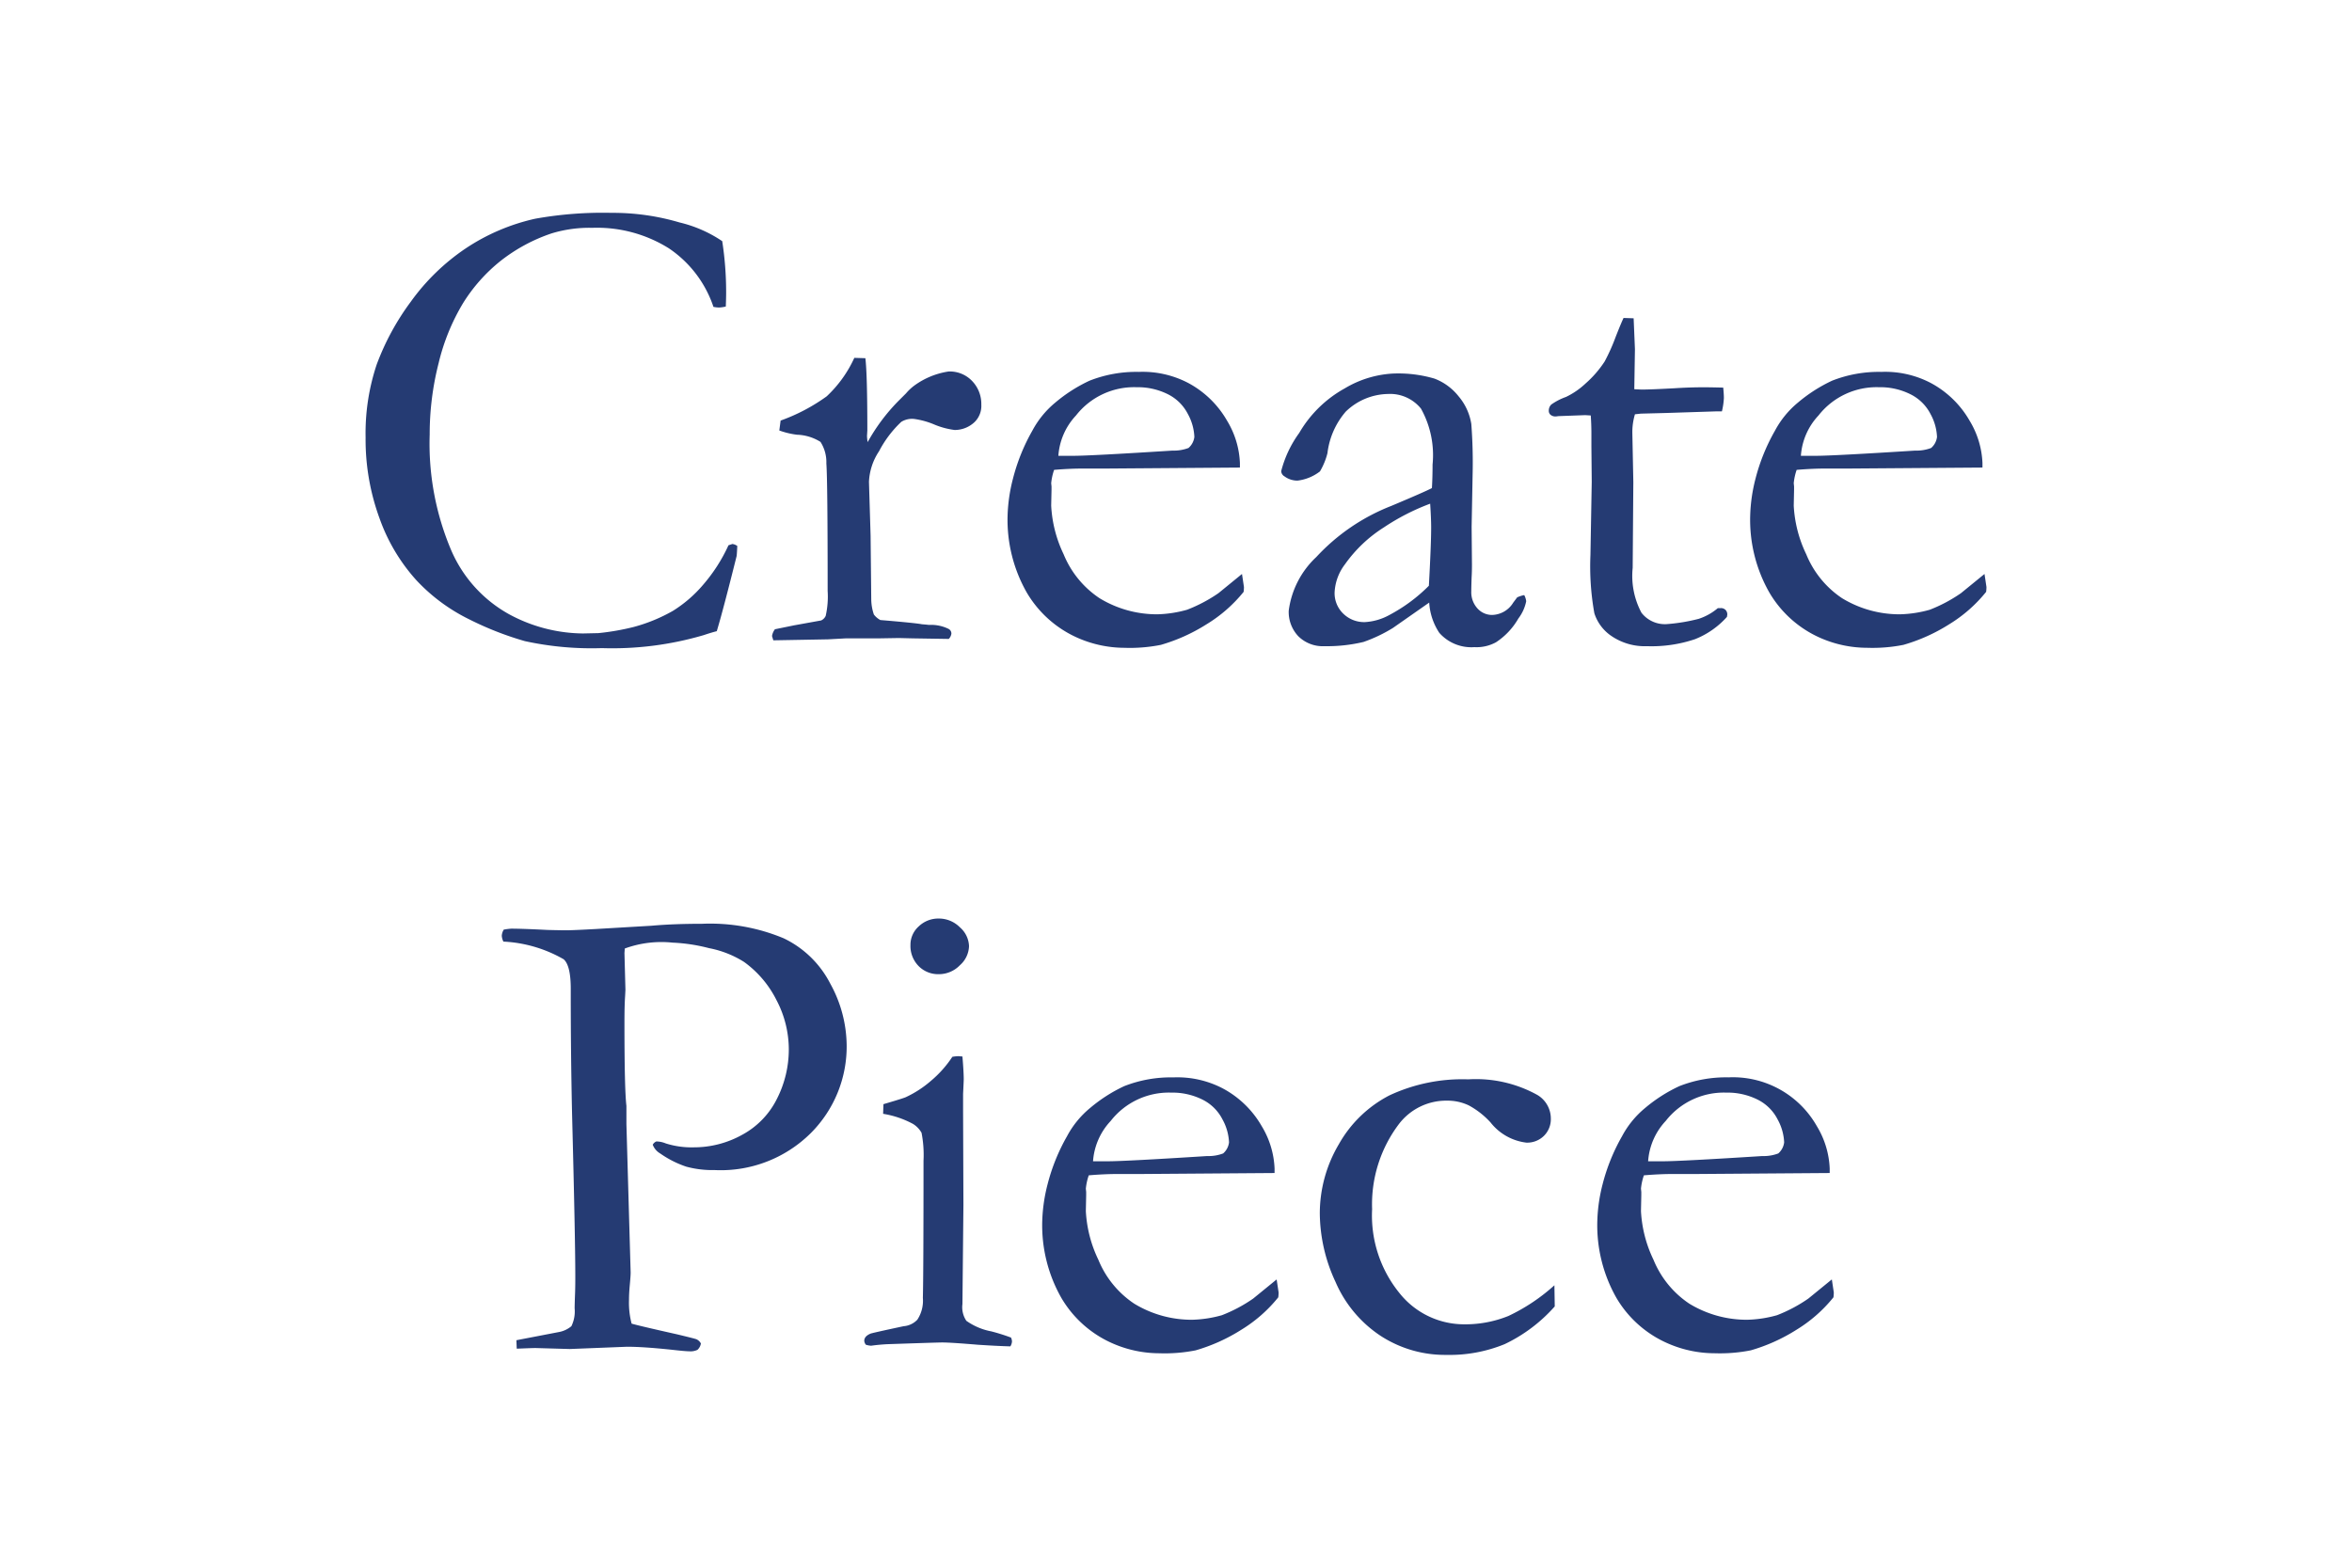 <?xml version="1.0" encoding="UTF-8" standalone="no"?>
<svg
   xmlns:dc="http://purl.org/dc/elements/1.1/"
   xmlns:cc="http://creativecommons.org/ns#"
   xmlns:rdf="http://www.w3.org/1999/02/22-rdf-syntax-ns#"
   xmlns:svg="http://www.w3.org/2000/svg"
   xmlns="http://www.w3.org/2000/svg"
   xmlns:sodipodi="http://sodipodi.sourceforge.net/DTD/sodipodi-0.dtd"
   xmlns:inkscape="http://www.inkscape.org/namespaces/inkscape"
   inkscape:version="1.0 (4035a4fb49, 2020-05-01)"
   sodipodi:docname="Create Piece.svg"
   id="svg3"
   version="1.1"
   viewBox="0 0 120 80"
   height="80"
   width="120">
  <defs
     id="defs7" />
  <sodipodi:namedview
     inkscape:current-layer="svg3"
     inkscape:window-maximized="1"
     inkscape:window-y="-9"
     inkscape:window-x="69"
     inkscape:cy="-128.15282"
     inkscape:cx="23.432893"
     inkscape:zoom="0.88058055"
     showgrid="false"
     id="namedview5"
     inkscape:window-height="1051"
     inkscape:window-width="1842"
     inkscape:pageshadow="2"
     inkscape:pageopacity="0"
     guidetolerance="10"
     gridtolerance="10"
     objecttolerance="10"
     borderopacity="1"
     bordercolor="#666666"
     pagecolor="#ffffff"
     inkscape:document-rotation="0" />
  <path
     style="fill:#253b73;fill-opacity:1"
     d="m 36.848,12.306 a 17.012,17.012 0 0 1 0.2,2.623 q 0,0.266 -0.017,0.714 a 1.834,1.834 0 0 1 -0.349,0.05 1.7,1.7 0 0 1 -0.282,-0.033 5.825,5.825 0 0 0 -2.274,-2.988 6.907,6.907 0 0 0 -3.902,-1.046 6.622,6.622 0 0 0 -2.075,0.282 8.664,8.664 0 0 0 -2.623,1.418 8.5,8.5 0 0 0 -1.909,2.158 10.785,10.785 0 0 0 -1.237,3.042 14.645,14.645 0 0 0 -0.457,3.644 13.916,13.916 0 0 0 1.079,5.866 6.808,6.808 0 0 0 2.955,3.3 8.051,8.051 0 0 0 3.786,0.99 l 0.78,-0.017 a 12.413,12.413 0 0 0 1.81,-0.315 8.454,8.454 0 0 0 2,-0.822 6.6,6.6 0 0 0 1.544,-1.335 8.383,8.383 0 0 0 1.29,-2.011 l 0.2,-0.066 a 0.565,0.565 0 0 1 0.249,0.1 q -0.017,0.4 -0.033,0.515 -0.7,2.806 -1.013,3.835 -0.266,0.066 -0.664,0.2 a 16.514,16.514 0 0 1 -5.2,0.664 15.992,15.992 0 0 1 -3.927,-0.357 16.221,16.221 0 0 1 -2.839,-1.112 9.234,9.234 0 0 1 -2.7,-2 9.377,9.377 0 0 1 -1.873,-3.146 11.691,11.691 0 0 1 -0.714,-4.142 11.06,11.06 0 0 1 0.564,-3.71 12.881,12.881 0 0 1 1.743,-3.212 11.028,11.028 0 0 1 2.781,-2.706 10.508,10.508 0 0 1 3.561,-1.527 19.5,19.5 0 0 1 3.9,-0.3 11.978,11.978 0 0 1 3.47,0.49 6.617,6.617 0 0 1 2.176,0.954 z m 2.607,20.37 -0.066,-0.216 a 0.761,0.761 0 0 1 0.149,-0.349 l 0.979,-0.2 1.378,-0.249 a 0.475,0.475 0 0 0 0.232,-0.232 4.46,4.46 0 0 0 0.1,-1.276 q 0,-5.635 -0.066,-6.505 a 1.914,1.914 0 0 0 -0.3,-1.1 2.4,2.4 0 0 0 -1.2,-0.365 4.1,4.1 0 0 1 -0.9,-0.216 l 0.066,-0.506 a 9.428,9.428 0 0 0 2.35,-1.236 6.214,6.214 0 0 0 1.411,-1.964 l 0.564,0.017 q 0.1,0.83 0.1,3.686 l -0.017,0.282 a 2.33,2.33 0 0 0 0.033,0.315 9.621,9.621 0 0 1 1.577,-2.108 l 0.382,-0.382 a 2.517,2.517 0 0 1 0.448,-0.415 3.962,3.962 0 0 1 1.727,-0.7 1.575,1.575 0 0 1 1.2,0.49 1.682,1.682 0 0 1 0.465,1.2 1.155,1.155 0 0 1 -0.332,0.88 1.471,1.471 0 0 1 -1.029,0.415 3.966,3.966 0 0 1 -1.046,-0.282 4.017,4.017 0 0 0 -1.029,-0.282 1.049,1.049 0 0 0 -0.647,0.149 5.637,5.637 0 0 0 -1.134,1.499 3.053,3.053 0 0 0 -0.515,1.561 l 0.083,2.745 0.034,3.294 a 2.5,2.5 0 0 0 0.133,0.732 1.008,1.008 0 0 0 0.332,0.283 q 1.793,0.15 2.125,0.216 0.232,0.017 0.349,0.033 a 2.036,2.036 0 0 1 1,0.2 0.268,0.268 0 0 1 0.149,0.249 0.487,0.487 0 0 1 -0.133,0.266 l -1.847,-0.029 -0.7,-0.017 -1.013,0.017 h -1.69 l -0.913,0.05 z m 23.806,-8.816 -6.657,0.049 h -1.262 q -0.764,0 -1.561,0.069 a 2.927,2.927 0 0 0 -0.149,0.681 l 0.017,0.166 v 0.166 l -0.017,0.813 a 6.477,6.477 0 0 0 0.635,2.481 4.933,4.933 0 0 0 1.831,2.241 5.628,5.628 0 0 0 2.963,0.822 6.11,6.11 0 0 0 1.506,-0.233 7.647,7.647 0 0 0 1.6,-0.846 l 1.2,-0.979 0.1,0.664 a 2.014,2.014 0 0 1 -0.017,0.249 7.293,7.293 0 0 1 -1.899,1.659 9.016,9.016 0 0 1 -2.324,1.046 8.106,8.106 0 0 1 -1.86,0.15 5.95,5.95 0 0 1 -2.324,-0.482 5.659,5.659 0 0 1 -2.664,-2.35 7.5,7.5 0 0 1 -0.971,-3.926 8.421,8.421 0 0 1 0.274,-1.874 9.864,9.864 0 0 1 0.985,-2.442 4.782,4.782 0 0 1 1.179,-1.444 7.8,7.8 0 0 1 1.745,-1.114 6.5,6.5 0 0 1 2.507,-0.448 5.011,5.011 0 0 1 2.523,0.564 5,5 0 0 1 1.984,1.926 4.507,4.507 0 0 1 0.656,2.158 z m -9.264,-0.6 h 0.78 q 0.847,0 5.047,-0.266 a 2.1,2.1 0 0 0 0.813,-0.133 0.885,0.885 0 0 0 0.3,-0.564 2.647,2.647 0 0 0 -0.332,-1.171 2.288,2.288 0 0 0 -1.021,-1.009 3.435,3.435 0 0 0 -1.6,-0.357 3.764,3.764 0 0 0 -3.088,1.444 3.339,3.339 0 0 0 -0.898,2.059 z m 23.77,7.108 a 0.879,0.879 0 0 1 0.1,0.315 2.14,2.14 0 0 1 -0.4,0.88 3.574,3.574 0 0 1 -1.14,1.212 2.06,2.06 0 0 1 -1.1,0.249 2.181,2.181 0 0 1 -1.793,-0.73 3.11,3.11 0 0 1 -0.515,-1.544 l -1.852,1.295 a 7.641,7.641 0 0 1 -1.5,0.714 8,8 0 0 1 -1.989,0.216 1.773,1.773 0 0 1 -1.337,-0.507 1.8,1.8 0 0 1 -0.49,-1.3 4.54,4.54 0 0 1 1.407,-2.742 10.306,10.306 0 0 1 3.819,-2.606 q 1.7,-0.714 2.08,-0.913 0.033,-0.548 0.033,-1.2 a 4.874,4.874 0 0 0 -0.591,-2.855 2.029,2.029 0 0 0 -1.69,-0.747 3.166,3.166 0 0 0 -2.148,0.9 3.964,3.964 0 0 0 -0.934,2.121 3.518,3.518 0 0 1 -0.382,0.93 2.324,2.324 0 0 1 -1.145,0.47 1.108,1.108 0 0 1 -0.664,-0.216 0.327,0.327 0 0 1 -0.169,-0.267 5.725,5.725 0 0 1 0.921,-1.951 6.1,6.1 0 0 1 2.324,-2.274 5.34,5.34 0 0 1 2.449,-0.755 6.543,6.543 0 0 1 2.125,0.257 2.87,2.87 0 0 1 1.229,0.9 2.883,2.883 0 0 1 0.652,1.416 25.948,25.948 0 0 1 0.066,2.606 l -0.05,2.64 0.017,1.926 q 0,0.382 -0.017,0.647 -0.017,0.481 -0.017,0.714 a 1.225,1.225 0 0 0 0.315,0.88 1,1 0 0 0 0.747,0.332 1.3,1.3 0 0 0 1.079,-0.631 l 0.2,-0.266 a 1.547,1.547 0 0 1 0.36,-0.116 z m -4.865,-0.481 q 0.116,-2.108 0.116,-2.972 0,-0.448 -0.05,-1.212 a 11.442,11.442 0 0 0 -2.365,1.212 7.01,7.01 0 0 0 -1.978,1.876 2.556,2.556 0 0 0 -0.533,1.444 1.447,1.447 0 0 0 0.441,1.079 1.52,1.52 0 0 0 1.108,0.432 2.92,2.92 0 0 0 1.25,-0.365 8.347,8.347 0 0 0 2.015,-1.494 z m 9.932,-13.661 0.515,0.017 0.066,1.577 -0.033,2.042 q 0.315,0.017 0.4,0.017 0.432,0 1.644,-0.066 0.78,-0.05 1.494,-0.05 0.332,0 1,0.017 0.033,0.332 0.033,0.531 a 3.658,3.658 0 0 1 -0.1,0.681 h -0.286 l -2.573,0.083 -1.278,0.033 -0.3,0.033 a 3.163,3.163 0 0 0 -0.133,0.963 l 0.05,2.49 -0.033,4.383 a 3.992,3.992 0 0 0 0.448,2.291 1.51,1.51 0 0 0 1.295,0.581 9.218,9.218 0 0 0 1.624,-0.269 2.907,2.907 0 0 0 0.979,-0.548 h 0.149 a 0.325,0.325 0 0 1 0.241,0.091 0.325,0.325 0 0 1 0.091,0.241 l -0.017,0.116 a 4.313,4.313 0 0 1 -1.631,1.138 6.92,6.92 0 0 1 -2.449,0.357 3.021,3.021 0 0 1 -1.785,-0.5 2.211,2.211 0 0 1 -0.9,-1.179 13.48,13.48 0 0 1 -0.2,-2.972 l 0.066,-3.735 -0.017,-1.793 v -0.664 q 0,-0.465 -0.033,-0.93 l -0.282,-0.017 -1.361,0.05 -0.133,0.017 a 0.4,0.4 0 0 1 -0.274,-0.083 0.26,0.26 0 0 1 -0.091,-0.2 0.438,0.438 0 0 1 0.125,-0.324 3.085,3.085 0 0 1 0.755,-0.39 3.928,3.928 0 0 0 1,-0.689 5.457,5.457 0 0 0 0.971,-1.121 9.83,9.83 0 0 0 0.564,-1.262 q 0.267,-0.677 0.399,-0.957 z m 18.312,7.634 -6.657,0.049 h -1.262 q -0.764,0 -1.561,0.069 a 2.927,2.927 0 0 0 -0.149,0.681 l 0.017,0.166 v 0.166 l -0.017,0.813 a 6.477,6.477 0 0 0 0.639,2.482 4.933,4.933 0 0 0 1.826,2.24 5.628,5.628 0 0 0 2.963,0.822 6.11,6.11 0 0 0 1.511,-0.232 7.647,7.647 0 0 0 1.594,-0.847 l 1.2,-0.979 0.1,0.664 a 2.014,2.014 0 0 1 -0.017,0.249 7.293,7.293 0 0 1 -1.893,1.66 9.016,9.016 0 0 1 -2.328,1.045 8.106,8.106 0 0 1 -1.859,0.149 5.95,5.95 0 0 1 -2.325,-0.481 5.659,5.659 0 0 1 -2.661,-2.35 7.5,7.5 0 0 1 -0.971,-3.926 8.421,8.421 0 0 1 0.271,-1.874 9.864,9.864 0 0 1 0.988,-2.44 4.781,4.781 0 0 1 1.179,-1.444 7.8,7.8 0 0 1 1.742,-1.116 6.5,6.5 0 0 1 2.507,-0.448 5.011,5.011 0 0 1 2.523,0.564 5,5 0 0 1 1.984,1.926 4.507,4.507 0 0 1 0.656,2.158 z m -9.264,-0.6 h 0.785 q 0.847,0 5.047,-0.266 a 2.1,2.1 0 0 0 0.813,-0.133 0.885,0.885 0 0 0 0.3,-0.564 2.647,2.647 0 0 0 -0.332,-1.17 2.288,2.288 0 0 0 -1.028,-1.01 3.435,3.435 0 0 0 -1.6,-0.357 3.764,3.764 0 0 0 -3.088,1.444 3.339,3.339 0 0 0 -0.897,2.059 z m -66.182,24.18 a 3.173,3.173 0 0 1 0.382,-0.05 q 0.564,0 1.859,0.066 0.681,0.017 0.93,0.017 0.365,0 1.544,-0.066 l 2.822,-0.166 q 1.112,-0.1 2.59,-0.1 a 9.739,9.739 0 0 1 4.15,0.738 5.183,5.183 0 0 1 2.382,2.313 6.623,6.623 0 0 1 0.838,3.134 6.245,6.245 0 0 1 -1.826,4.493 6.516,6.516 0 0 1 -4.914,1.89 5.1,5.1 0 0 1 -1.444,-0.174 5.158,5.158 0 0 1 -1.328,-0.672 0.877,0.877 0 0 1 -0.382,-0.448 0.379,0.379 0 0 1 0.183,-0.166 1.293,1.293 0 0 1 0.481,0.1 4.347,4.347 0 0 0 1.428,0.2 5.057,5.057 0 0 0 2.482,-0.646 4.21,4.21 0 0 0 1.768,-1.84 5.553,5.553 0 0 0 0.6,-2.519 5.407,5.407 0 0 0 -0.63,-2.511 5.35,5.35 0 0 0 -1.657,-1.948 5.175,5.175 0 0 0 -1.781,-0.7 8.785,8.785 0 0 0 -1.864,-0.282 5.439,5.439 0 0 0 -2.436,0.3 l -0.017,0.232 0.05,1.874 -0.017,0.332 q -0.033,0.448 -0.033,1.377 0,3.384 0.1,4.213 v 0.929 l 0.216,7.581 q 0,0.166 -0.042,0.614 -0.042,0.448 -0.042,0.78 a 4.2,4.2 0 0 0 0.133,1.211 q 0.4,0.116 2.324,0.547 0.9,0.216 0.979,0.249 a 0.477,0.477 0 0 1 0.232,0.216 0.564,0.564 0 0 1 -0.174,0.324 0.816,0.816 0 0 1 -0.423,0.075 q -0.2,0 -0.93,-0.083 -1.428,-0.149 -2.241,-0.149 l -2.922,0.116 -1.743,-0.05 q -0.166,0 -0.963,0.033 l -0.017,-0.432 2.158,-0.415 a 1.383,1.383 0 0 0 0.647,-0.3 1.712,1.712 0 0 0 0.166,-0.912 q 0,-0.149 0.017,-0.647 0.017,-0.348 0.017,-0.962 0,-1.957 -0.166,-8.344 -0.066,-2.986 -0.066,-6.071 v -0.282 q 0,-1.194 -0.365,-1.509 a 6.822,6.822 0 0 0 -3.071,-0.9 0.766,0.766 0 0 1 -0.083,-0.3 0.685,0.685 0 0 1 0.099,-0.308 z m 20.752,0.78 a 1.256,1.256 0 0 1 0.423,-0.946 1.436,1.436 0 0 1 1.021,-0.4 1.507,1.507 0 0 1 1.079,0.448 1.328,1.328 0 0 1 0.465,0.963 1.354,1.354 0 0 1 -0.465,0.971 1.493,1.493 0 0 1 -1.079,0.457 1.4,1.4 0 0 1 -1.029,-0.415 1.46,1.46 0 0 1 -0.415,-1.072 z m -1.395,8.616 0.017,-0.49 q 1.079,-0.316 1.162,-0.367 a 5.437,5.437 0 0 0 1.253,-0.816 5.654,5.654 0 0 0 1.1,-1.233 2.033,2.033 0 0 1 0.315,-0.033 l 0.2,0.017 q 0.066,0.8 0.066,1.162 0,0.083 -0.033,0.747 v 0.88 l 0.017,4.781 -0.05,5.063 a 1.241,1.241 0 0 0 0.2,0.855 3.24,3.24 0 0 0 1.278,0.54 10.093,10.093 0 0 1 1,0.315 0.523,0.523 0 0 1 0.05,0.2 0.544,0.544 0 0 1 -0.083,0.249 q -0.647,-0.017 -1.66,-0.083 -1.378,-0.116 -1.826,-0.116 -0.216,0 -2.656,0.083 a 8.9,8.9 0 0 0 -0.963,0.083 1.151,1.151 0 0 1 -0.266,-0.05 0.365,0.365 0 0 1 -0.083,-0.2 q 0,-0.232 0.315,-0.365 0.066,-0.033 1.693,-0.381 a 1.08,1.08 0 0 0 0.7,-0.332 1.761,1.761 0 0 0 0.282,-1.111 q 0.033,-1.276 0.033,-7 a 5.859,5.859 0 0 0 -0.1,-1.426 1.259,1.259 0 0 0 -0.44,-0.456 4.825,4.825 0 0 0 -1.52,-0.513 z m 19.972,3.024 -6.657,0.049 h -1.262 q -0.764,0 -1.561,0.069 a 2.927,2.927 0 0 0 -0.149,0.681 l 0.017,0.166 v 0.166 l -0.017,0.813 a 6.477,6.477 0 0 0 0.639,2.482 4.933,4.933 0 0 0 1.828,2.24 5.628,5.628 0 0 0 2.963,0.822 6.11,6.11 0 0 0 1.511,-0.232 7.647,7.647 0 0 0 1.594,-0.847 l 1.2,-0.979 0.1,0.664 a 2.014,2.014 0 0 1 -0.017,0.249 7.293,7.293 0 0 1 -1.893,1.66 9.016,9.016 0 0 1 -2.324,1.046 8.106,8.106 0 0 1 -1.859,0.149 5.95,5.95 0 0 1 -2.324,-0.481 5.659,5.659 0 0 1 -2.671,-2.351 7.5,7.5 0 0 1 -0.971,-3.926 8.421,8.421 0 0 1 0.274,-1.874 9.864,9.864 0 0 1 0.988,-2.44 4.782,4.782 0 0 1 1.179,-1.444 7.8,7.8 0 0 1 1.742,-1.116 6.5,6.5 0 0 1 2.508,-0.446 5.011,5.011 0 0 1 2.523,0.564 5,5 0 0 1 1.984,1.926 4.507,4.507 0 0 1 0.655,2.156 z m -9.264,-0.6 h 0.78 q 0.847,0 5.047,-0.266 a 2.1,2.1 0 0 0 0.813,-0.133 0.885,0.885 0 0 0 0.3,-0.564 2.647,2.647 0 0 0 -0.332,-1.17 2.288,2.288 0 0 0 -1.021,-1.013 3.435,3.435 0 0 0 -1.6,-0.357 3.764,3.764 0 0 0 -3.085,1.447 3.339,3.339 0 0 0 -0.9,2.059 z m 23.542,6.328 0.017,1.079 a 7.994,7.994 0 0 1 -2.557,1.926 7.418,7.418 0 0 1 -2.972,0.548 6.02,6.02 0 0 1 -3.354,-0.971 6.268,6.268 0 0 1 -2.3,-2.748 8.4,8.4 0 0 1 -0.804,-3.486 6.935,6.935 0 0 1 0.971,-3.544 6.252,6.252 0 0 1 2.573,-2.49 8.777,8.777 0 0 1 4.026,-0.822 6.459,6.459 0 0 1 3.536,0.8 1.4,1.4 0 0 1 0.681,1.2 1.193,1.193 0 0 1 -0.349,0.88 1.214,1.214 0 0 1 -0.9,0.349 2.737,2.737 0 0 1 -1.826,-1.029 4.213,4.213 0 0 0 -1.112,-0.872 2.523,2.523 0 0 0 -1.112,-0.241 3.034,3.034 0 0 0 -2.458,1.203 6.782,6.782 0 0 0 -1.361,4.333 6.274,6.274 0 0 0 1.395,4.283 4.212,4.212 0 0 0 3.254,1.594 5.875,5.875 0 0 0 2.3,-0.423 9.606,9.606 0 0 0 2.352,-1.569 z m 14.045,-5.728 -6.657,0.049 h -1.262 q -0.764,0 -1.561,0.069 a 2.927,2.927 0 0 0 -0.149,0.681 l 0.017,0.166 v 0.166 l -0.017,0.813 a 6.477,6.477 0 0 0 0.639,2.482 4.933,4.933 0 0 0 1.826,2.24 5.628,5.628 0 0 0 2.963,0.822 6.11,6.11 0 0 0 1.516,-0.233 7.647,7.647 0 0 0 1.594,-0.847 l 1.2,-0.979 0.1,0.664 a 2.014,2.014 0 0 1 -0.017,0.249 7.293,7.293 0 0 1 -1.893,1.66 9.016,9.016 0 0 1 -2.324,1.046 8.106,8.106 0 0 1 -1.859,0.149 5.95,5.95 0 0 1 -2.324,-0.481 5.659,5.659 0 0 1 -2.677,-2.35 7.5,7.5 0 0 1 -0.971,-3.926 8.421,8.421 0 0 1 0.271,-1.874 9.864,9.864 0 0 1 0.988,-2.44 4.782,4.782 0 0 1 1.179,-1.444 7.8,7.8 0 0 1 1.748,-1.116 6.5,6.5 0 0 1 2.507,-0.448 4.922,4.922 0 0 1 4.507,2.49 4.507,4.507 0 0 1 0.656,2.158 z m -9.264,-0.6 h 0.78 q 0.847,0 5.047,-0.266 a 2.1,2.1 0 0 0 0.813,-0.133 0.885,0.885 0 0 0 0.3,-0.564 2.647,2.647 0 0 0 -0.332,-1.17 2.288,2.288 0 0 0 -1.021,-1.013 3.435,3.435 0 0 0 -1.6,-0.357 3.764,3.764 0 0 0 -3.088,1.444 3.339,3.339 0 0 0 -0.899,2.062 z"
     id="text3295" />
</svg>
